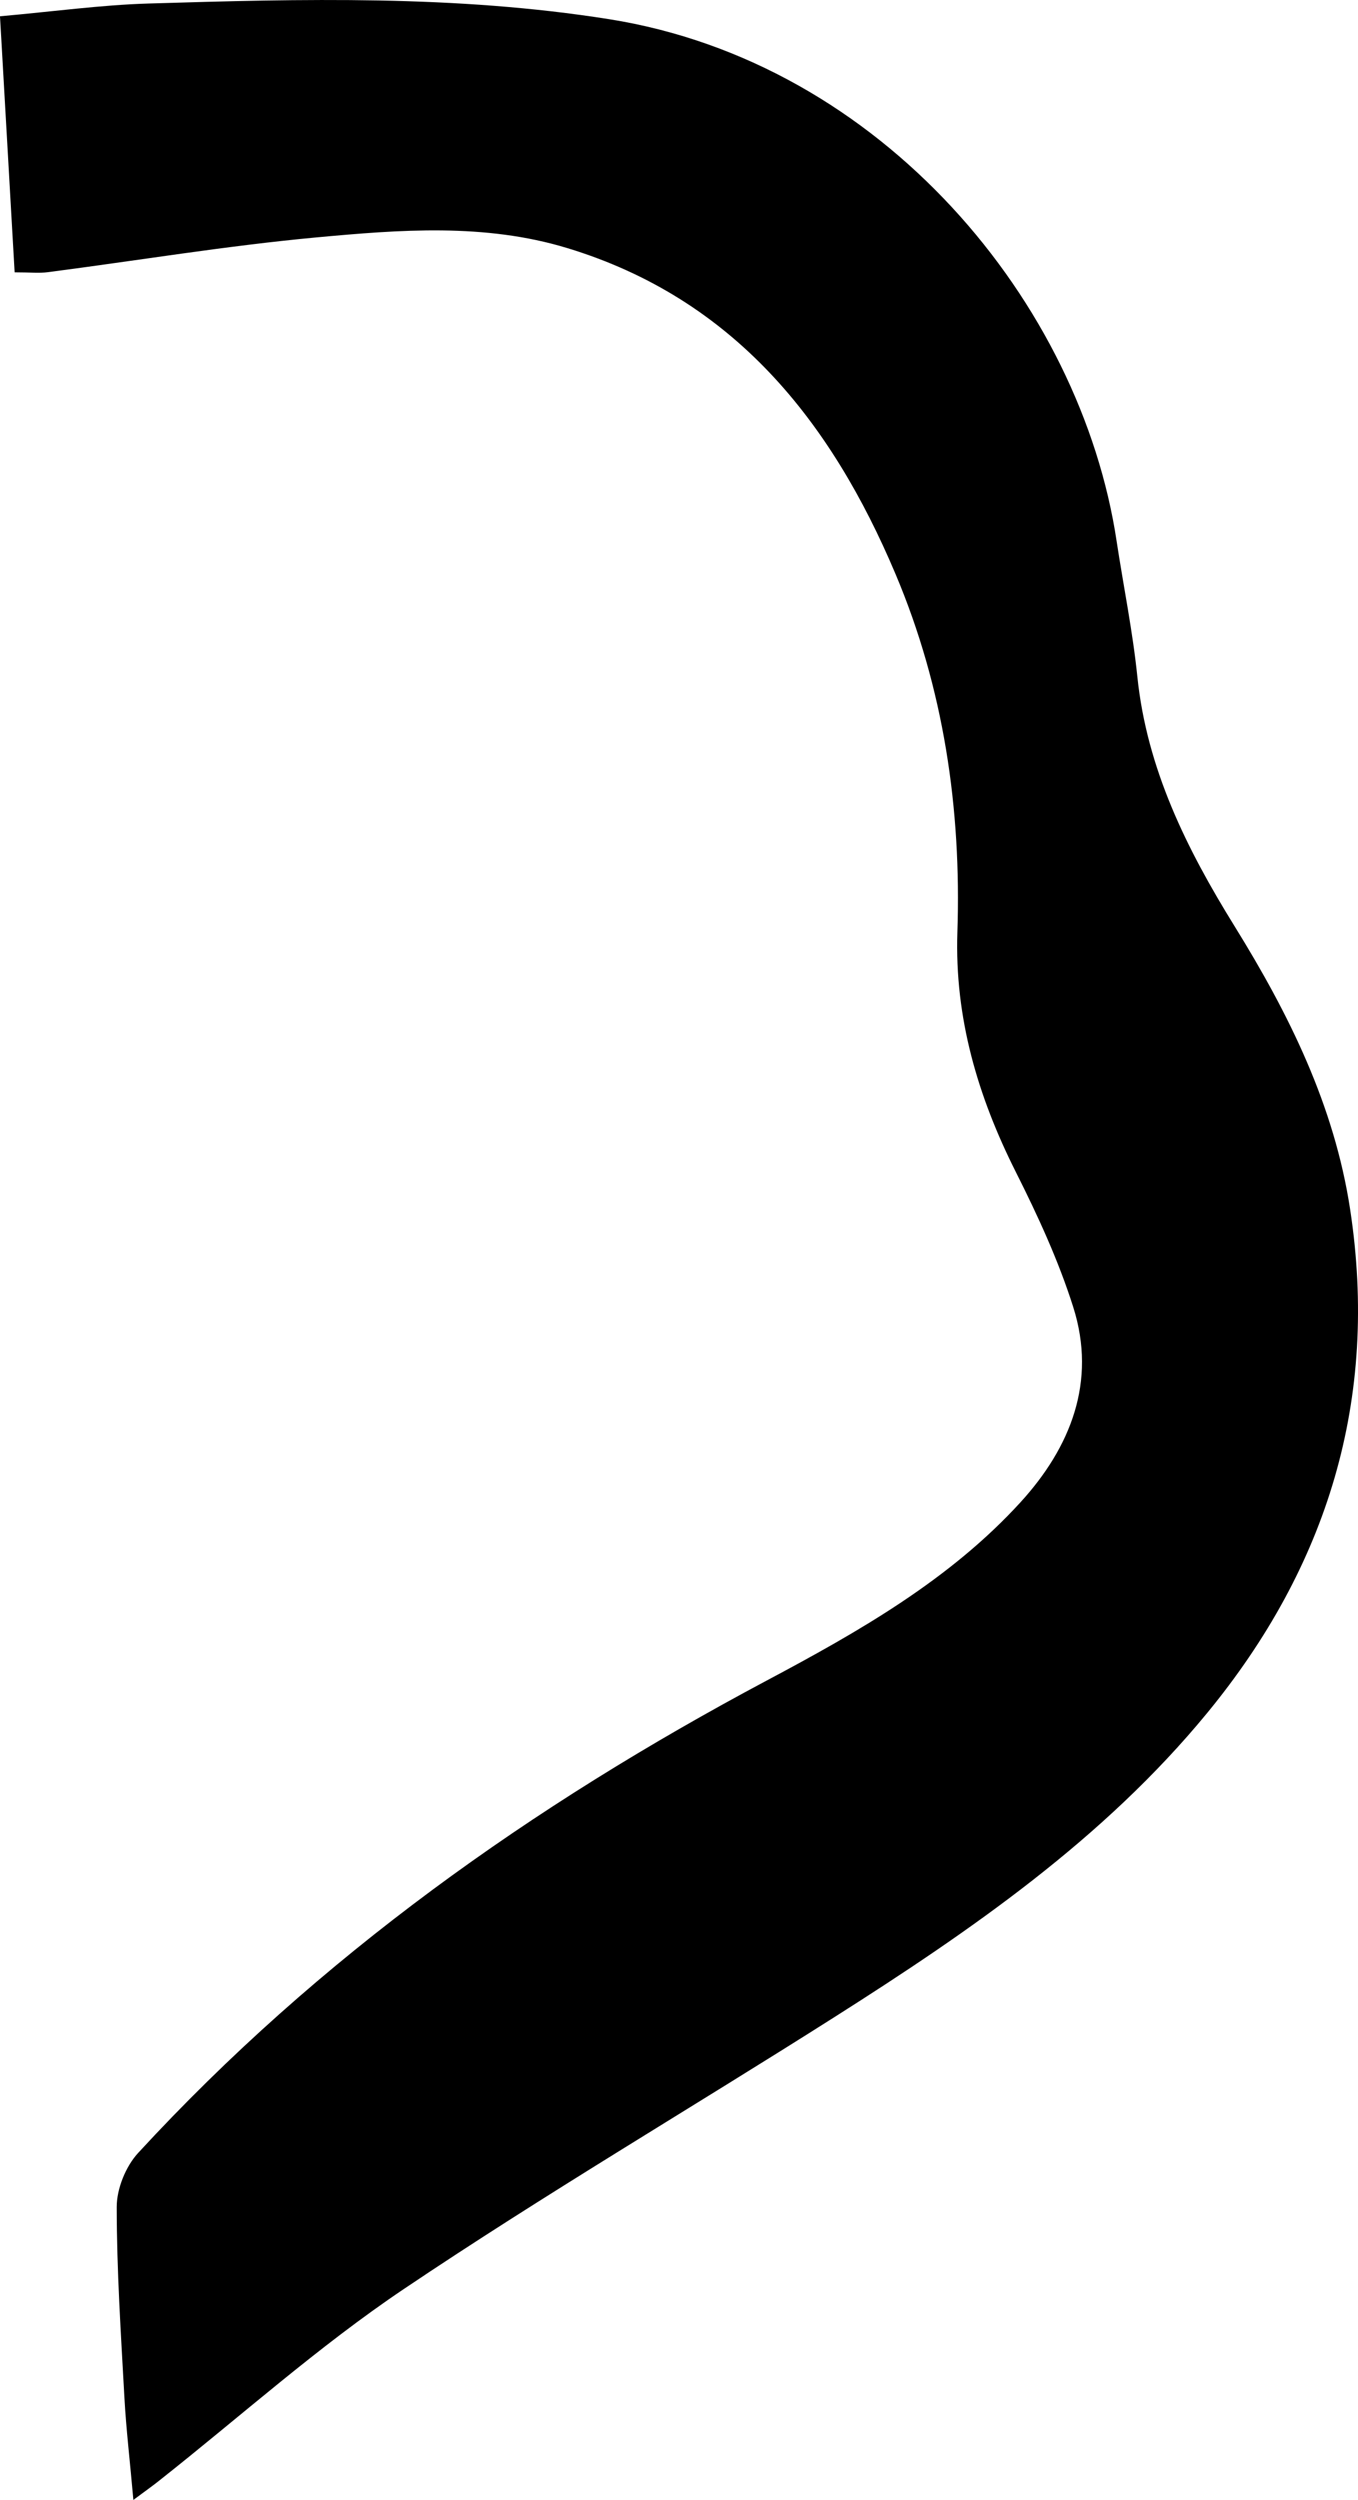 <svg xmlns="http://www.w3.org/2000/svg" viewBox="0 0 793.37 1460.39"><title>YellowShapesAsset 4</title><g id="Layer_2" data-name="Layer 2"><g id="Layer_1-2" data-name="Layer 1"><path d="M77.92,1460.39c-2-22.82-4.2-41.08-5.21-59.41-2.05-37.23-4.51-74.5-4.52-111.76,0-10.63,5.26-23.65,12.51-31.52,105.41-114.52,230.35-203.1,367.29-276C501.51,953.21,554.73,923,596.2,877.58c29.2-32,44.62-70.37,30.81-114-8.59-27.12-20.69-53.37-33.51-78.86-22.28-44.28-35.83-90.18-34.18-140.17,2.39-72.18-8-142.6-36.12-209.17-37.67-89.29-94.53-160.89-191.83-190.47-48.2-14.66-97.88-10.73-146.86-6.19C132.18,143.6,80.2,152.22,28,159c-5.07.66-10.3.09-19.45.09L0,9.51C31.39,6.72,59,2.9,86.68,2.06,176.54-.67,266.19-3,355.81,11.2,515.33,36.52,631.46,177,652.37,316.24c4,26.35,9.37,52.55,12.09,79,5.55,54,28.88,100.75,56.8,145.83,31.79,51.33,58.24,104.65,67.5,165.32,16.94,111-13.14,208.7-83.55,294.35-60.46,73.56-138,127-217.47,177.45-83.8,53.22-169.48,103.6-251.82,159-50.1,33.69-95.45,74.45-143,112C89.44,1452,85.77,1454.55,77.92,1460.39Z"/></g></g></svg>